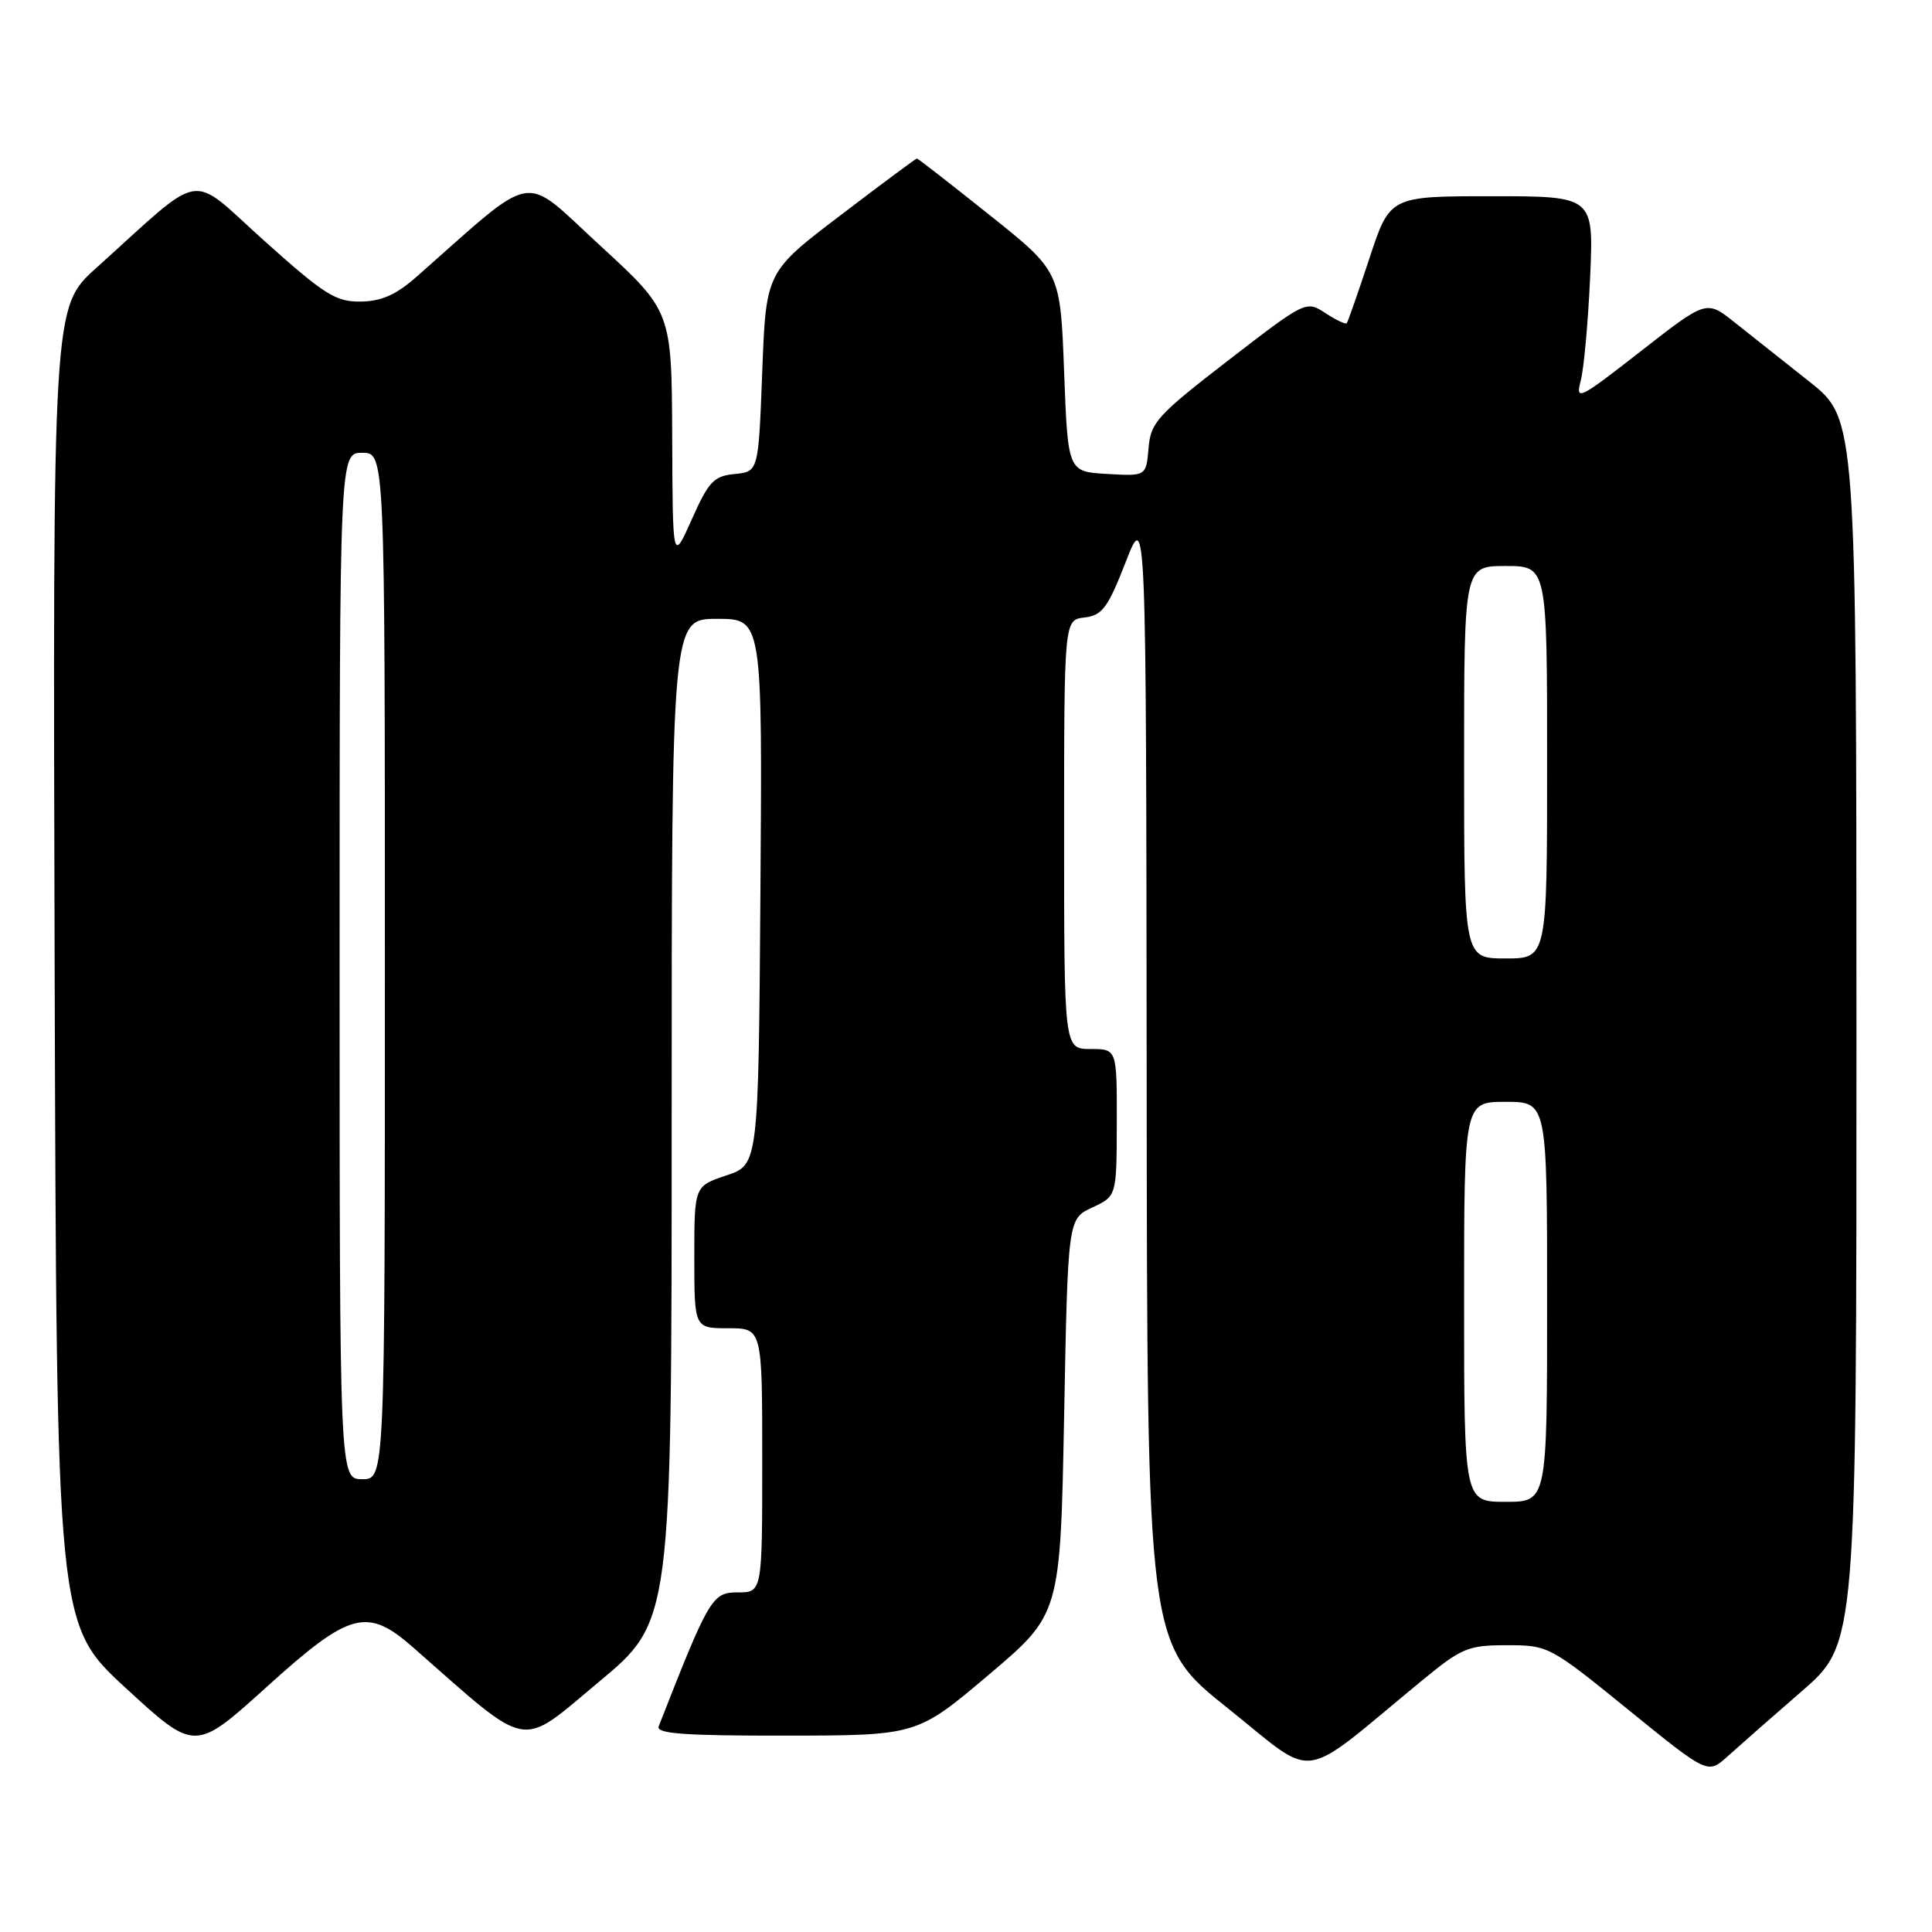 <?xml version="1.0" encoding="UTF-8" standalone="no"?>
<!DOCTYPE svg PUBLIC "-//W3C//DTD SVG 1.1//EN" "http://www.w3.org/Graphics/SVG/1.1/DTD/svg11.dtd" >
<svg xmlns="http://www.w3.org/2000/svg" xmlns:xlink="http://www.w3.org/1999/xlink" version="1.1" viewBox="0 0 256 256">
 <g >
 <path fill="currentColor"
d=" M 188.30 222.78 C 193.69 218.34 194.50 218.00 199.67 218.00 C 205.16 218.00 205.36 218.10 215.76 226.55 C 226.29 235.10 226.29 235.10 228.90 232.74 C 230.33 231.45 234.76 227.55 238.75 224.09 C 246.00 217.79 246.00 217.79 245.99 136.65 C 245.98 55.50 245.98 55.50 239.74 50.56 C 236.31 47.84 231.84 44.30 229.80 42.68 C 226.11 39.75 226.11 39.75 217.40 46.55 C 209.18 52.96 208.74 53.18 209.46 50.42 C 209.88 48.81 210.43 42.66 210.70 36.75 C 211.18 26.00 211.18 26.00 197.67 26.00 C 184.16 26.00 184.16 26.00 181.45 34.25 C 179.95 38.79 178.60 42.65 178.45 42.83 C 178.30 43.01 177.02 42.40 175.61 41.48 C 173.07 39.81 172.99 39.85 162.78 47.73 C 153.34 55.02 152.47 55.97 152.19 59.38 C 151.87 63.10 151.87 63.10 146.69 62.80 C 141.50 62.50 141.50 62.50 141.00 49.24 C 140.50 35.97 140.50 35.97 131.12 28.49 C 125.96 24.37 121.63 21.00 121.50 21.00 C 121.36 21.00 116.81 24.38 111.38 28.52 C 101.50 36.03 101.50 36.03 101.00 49.27 C 100.50 62.50 100.50 62.50 97.35 62.81 C 94.59 63.07 93.90 63.80 91.67 68.81 C 89.13 74.50 89.13 74.50 89.07 57.87 C 89.00 41.25 89.00 41.25 79.49 32.51 C 68.95 22.84 71.38 22.42 55.15 36.71 C 52.46 39.08 50.51 39.93 47.77 39.96 C 44.48 40.00 42.95 39.02 35.01 31.90 C 24.84 22.77 27.34 22.37 12.74 35.52 C 6.99 40.70 6.99 40.70 7.24 127.97 C 7.50 215.24 7.50 215.24 16.67 223.68 C 25.84 232.11 25.84 232.11 35.30 223.56 C 46.38 213.53 48.63 212.92 54.75 218.30 C 70.47 232.11 68.65 231.77 79.32 222.89 C 89.00 214.84 89.00 214.84 89.00 148.42 C 89.00 82.00 89.00 82.00 95.01 82.00 C 101.02 82.00 101.02 82.00 100.76 118.17 C 100.50 154.33 100.50 154.33 96.25 155.75 C 92.00 157.17 92.00 157.17 92.00 166.58 C 92.00 176.00 92.00 176.00 96.50 176.00 C 101.00 176.00 101.00 176.00 101.00 193.50 C 101.00 211.00 101.00 211.00 97.75 211.00 C 94.37 211.00 93.96 211.70 87.28 228.75 C 86.90 229.72 90.66 230.00 104.14 229.98 C 121.50 229.96 121.50 229.96 131.00 221.93 C 140.50 213.89 140.50 213.89 141.00 187.70 C 141.50 161.50 141.50 161.50 144.73 160.00 C 147.96 158.50 147.96 158.50 147.98 148.75 C 148.00 139.00 148.00 139.00 144.50 139.00 C 141.00 139.00 141.00 139.00 141.00 110.57 C 141.00 82.13 141.00 82.13 143.71 81.82 C 146.05 81.54 146.79 80.55 149.15 74.50 C 151.87 67.50 151.87 67.50 151.94 142.66 C 152.00 217.82 152.00 217.82 162.70 226.36 C 174.72 235.95 171.81 236.36 188.30 222.78 Z  M 194.00 172.50 C 194.00 146.00 194.00 146.00 199.50 146.00 C 205.00 146.00 205.00 146.00 205.00 172.50 C 205.00 199.00 205.00 199.00 199.50 199.00 C 194.00 199.00 194.00 199.00 194.00 172.50 Z  M 45.00 128.00 C 45.00 60.00 45.00 60.00 48.00 60.00 C 51.00 60.00 51.00 60.00 51.00 128.00 C 51.00 196.00 51.00 196.00 48.00 196.00 C 45.00 196.00 45.00 196.00 45.00 128.00 Z  M 194.00 101.00 C 194.00 75.00 194.00 75.00 199.50 75.00 C 205.00 75.00 205.00 75.00 205.00 101.00 C 205.00 127.00 205.00 127.00 199.50 127.00 C 194.00 127.00 194.00 127.00 194.00 101.00 Z "/>
</g>
</svg>